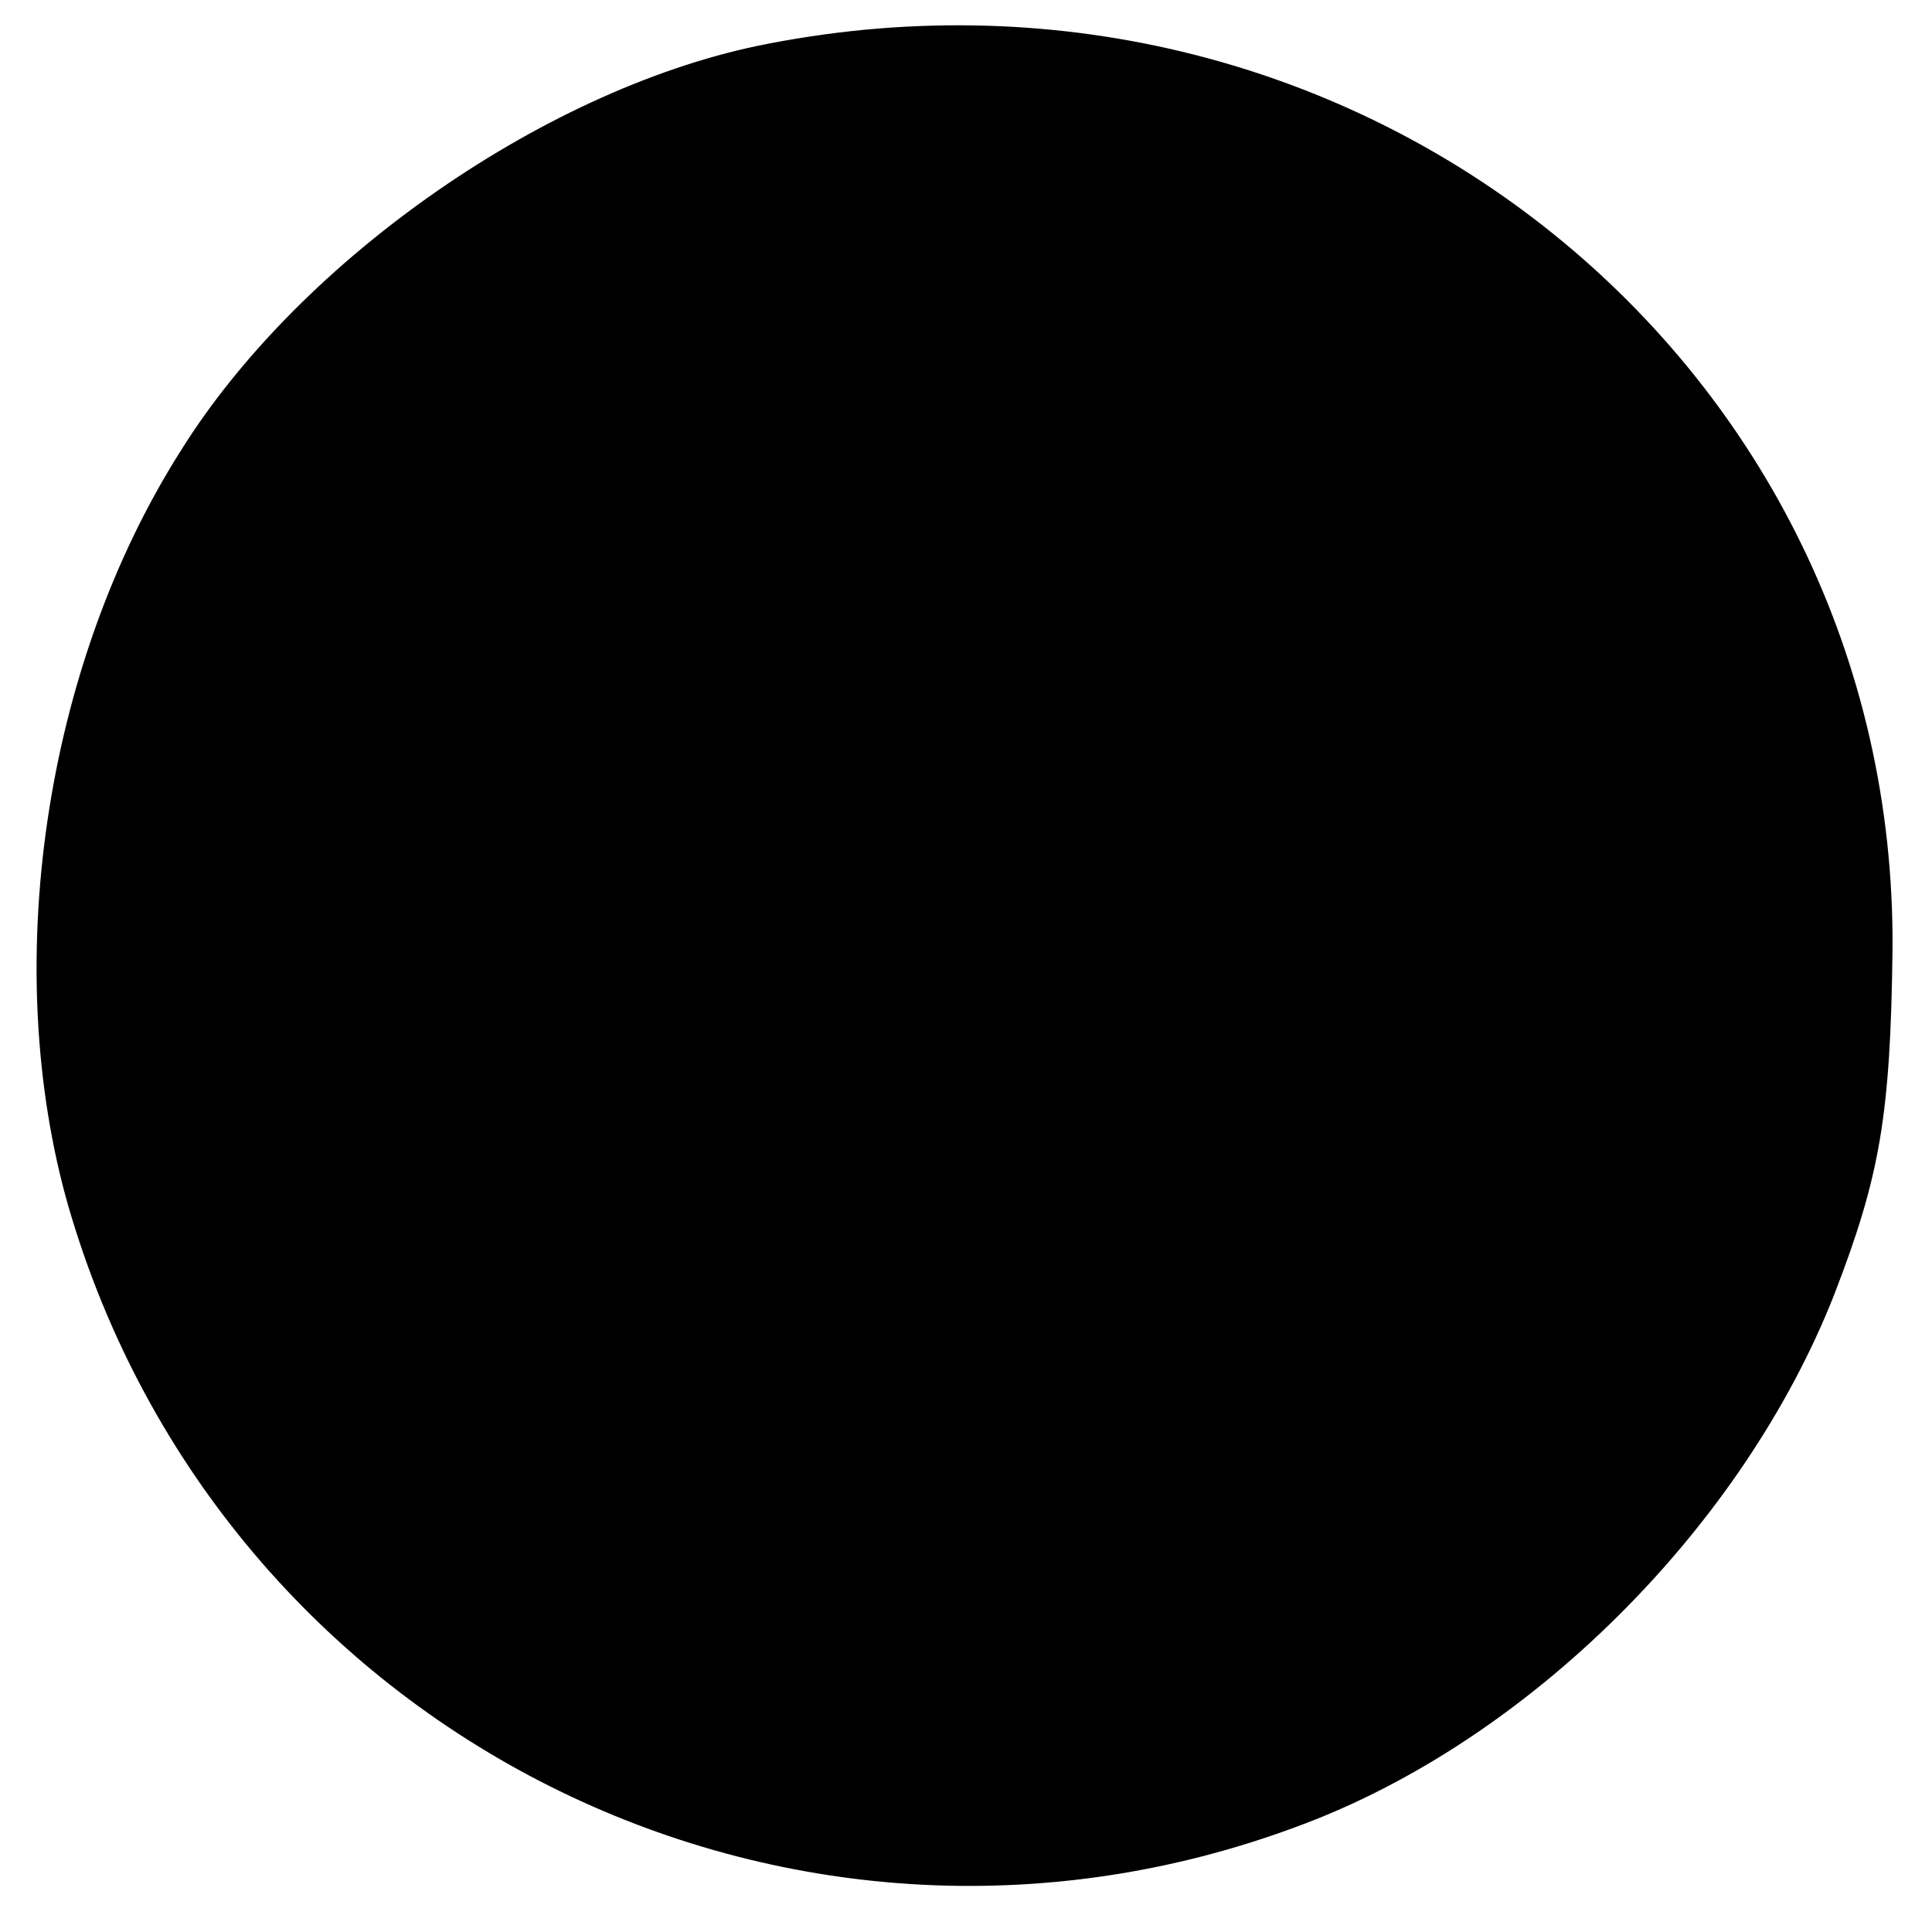<?xml version="1.0" standalone="no"?>
<!DOCTYPE svg PUBLIC "-//W3C//DTD SVG 20010904//EN"
 "http://www.w3.org/TR/2001/REC-SVG-20010904/DTD/svg10.dtd">
<svg version="1.0" xmlns="http://www.w3.org/2000/svg"
 width="93pt" height="93pt" viewBox="0 0 93 93"
 preserveAspectRatio="xMidYMid meet">
<g transform="translate(0,93) scale(0.1,-0.1)"
fill="#000000" stroke="none">
<path d="M370 909 c-105 -20 -225 -103 -283 -196 -66 -104 -87 -249 -54 -364
74 -254 346 -390 592 -298 111 41 214 144 258 256 22 57 27 86 28 166 2 282
-257 491 -541 436z"/>
</g>
</svg>
